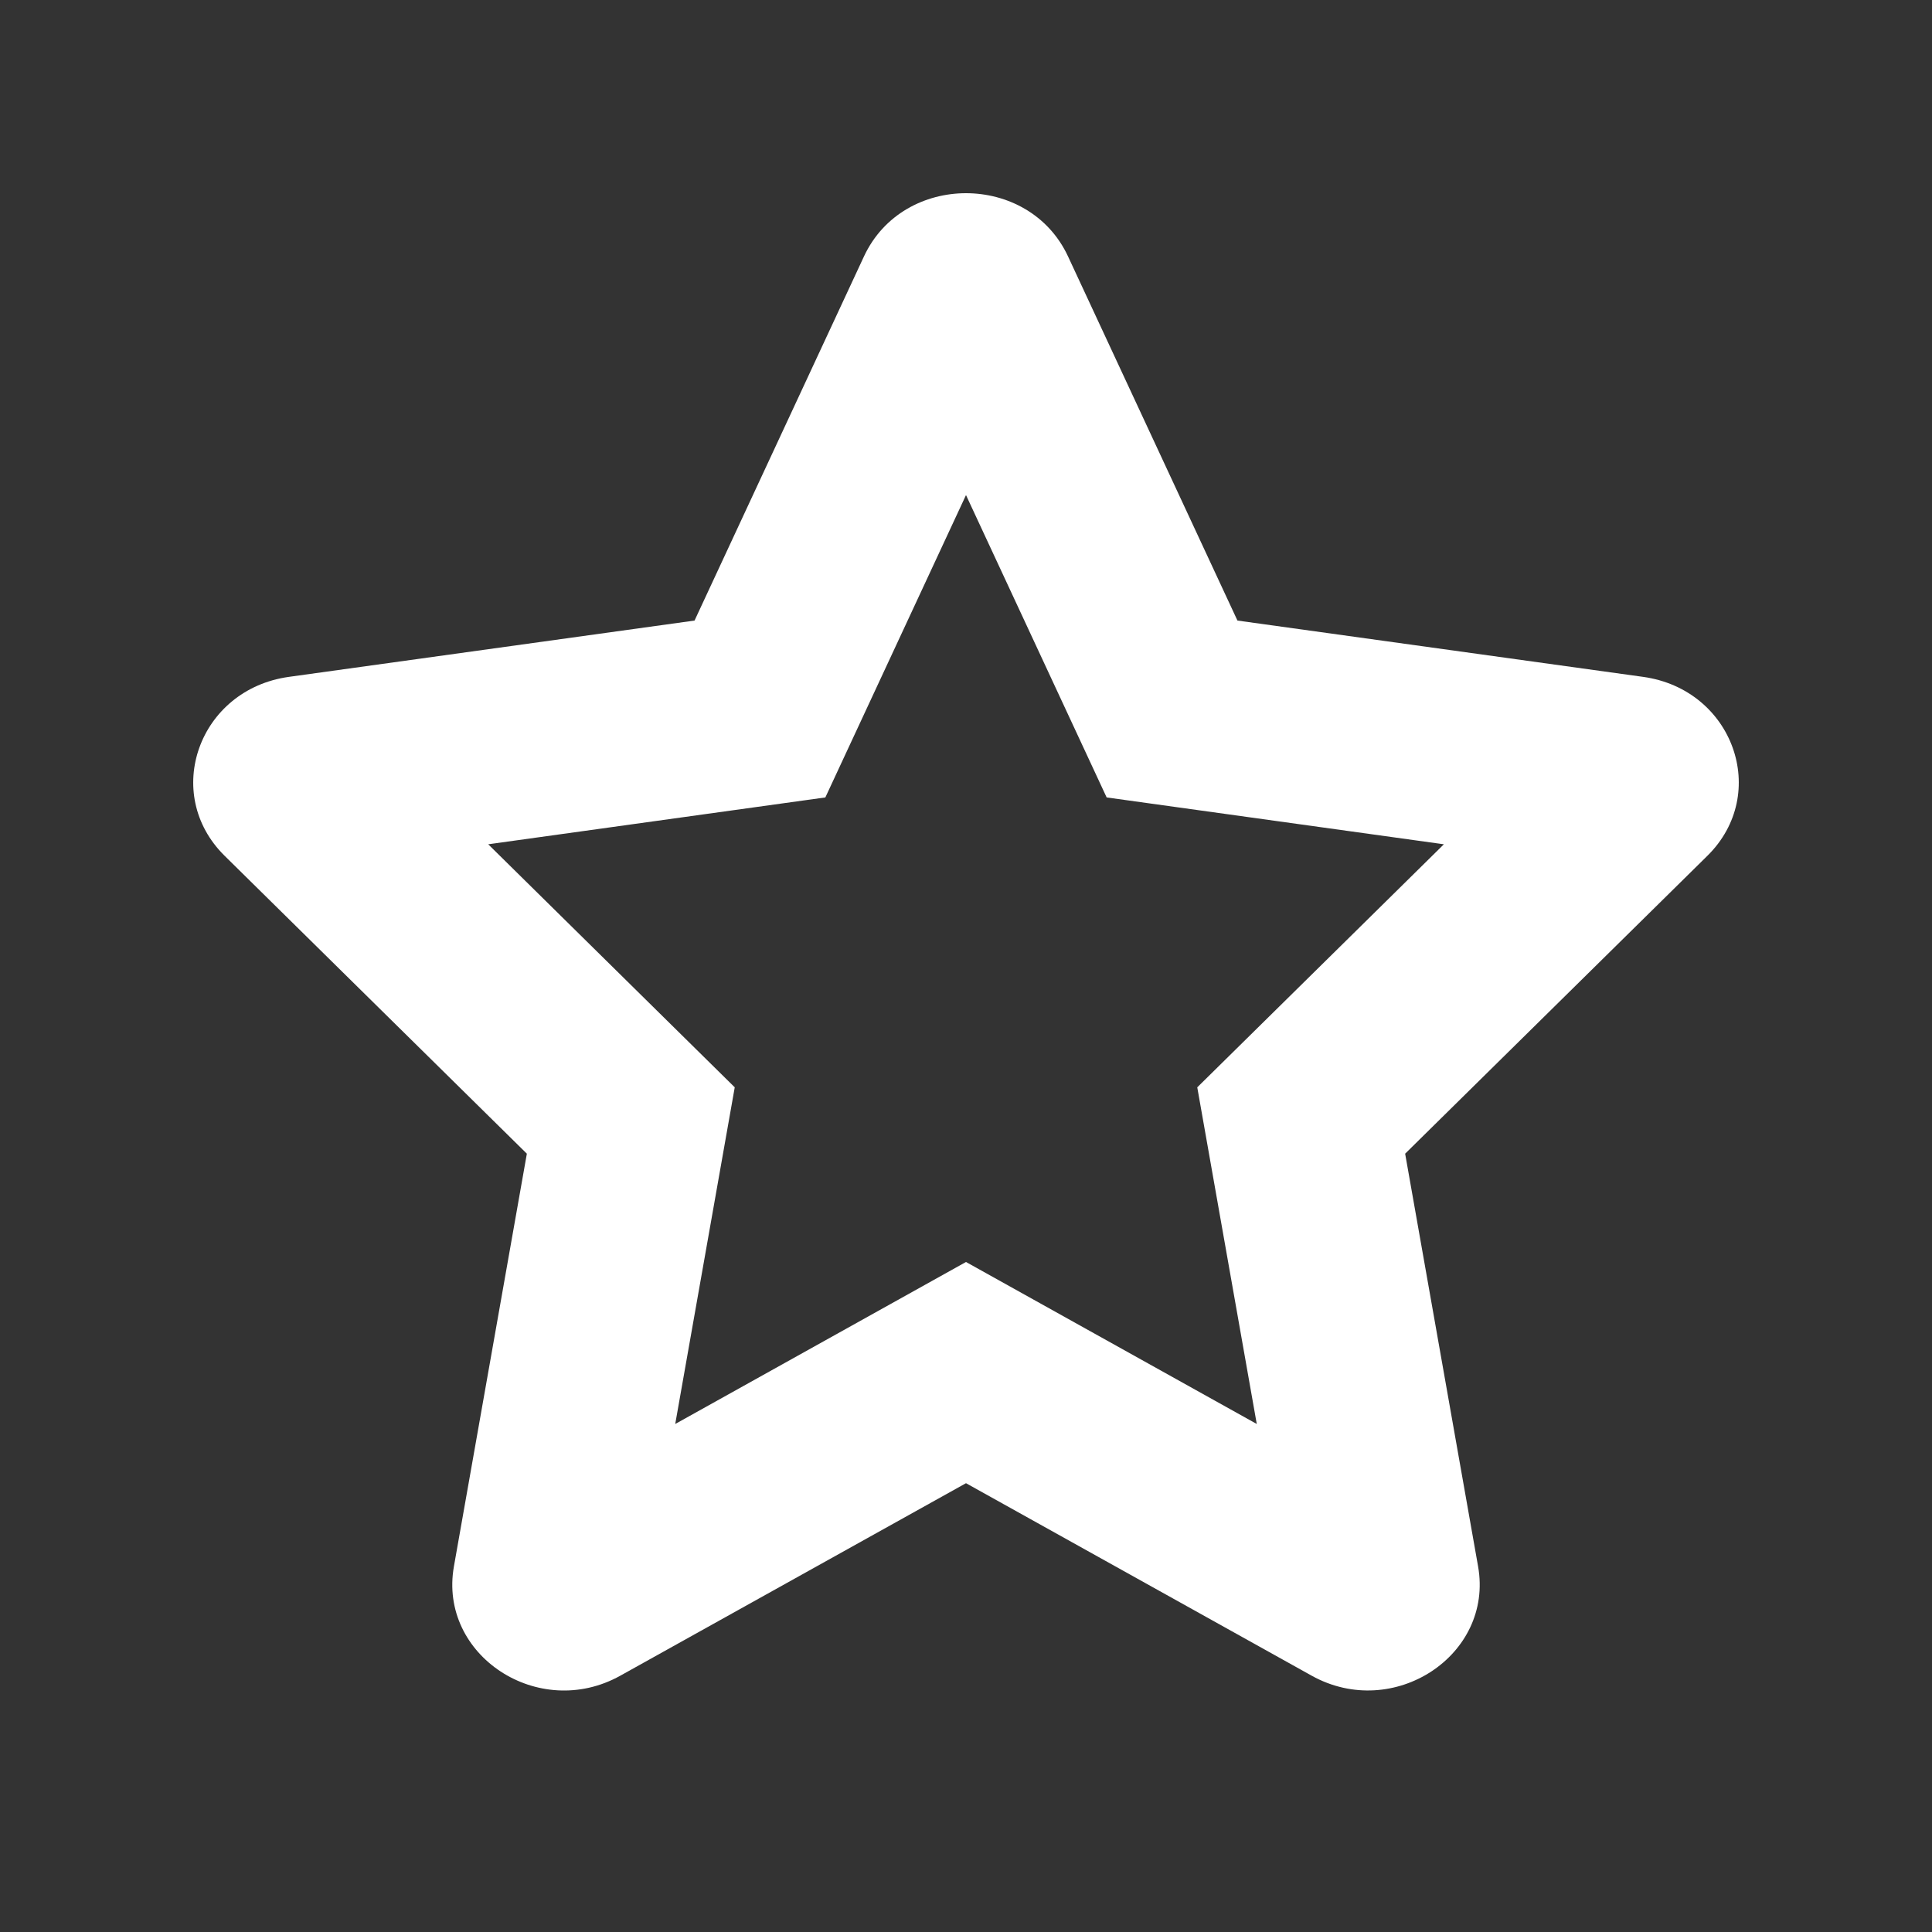 <svg xmlns:xlink="http://www.w3.org/1999/xlink" xmlns="http://www.w3.org/2000/svg" width="20" height="20" viewBox="0 0 20 20" aria-hidden="true"><rect x="0" y="0" width="20" height="20" fill="#333333" stroke="none"/><path fill-rule="evenodd" d="M11.456 8.255 10 5.125l-1.456 3.13-3.49.485 2.552 2.516-.616 3.485L10 13.064l3.01 1.677-.616-3.485 2.553-2.516-3.491-.485zM7.19 6.424l-4.2.583c-.932.13-1.318 1.209-.664 1.853l3.128 3.083-.755 4.272c-.163.92.876 1.603 1.722 1.132L10 15.354l3.579 1.993c.846.47 1.885-.212 1.722-1.132l-.755-4.272 3.128-3.083c.654-.644.268-1.723-.664-1.853l-4.2-.583-1.754-3.77c-.406-.872-1.706-.872-2.112 0L7.19 6.424z" clip-rule="evenodd" fill="#FFFFFF"></path></svg>
